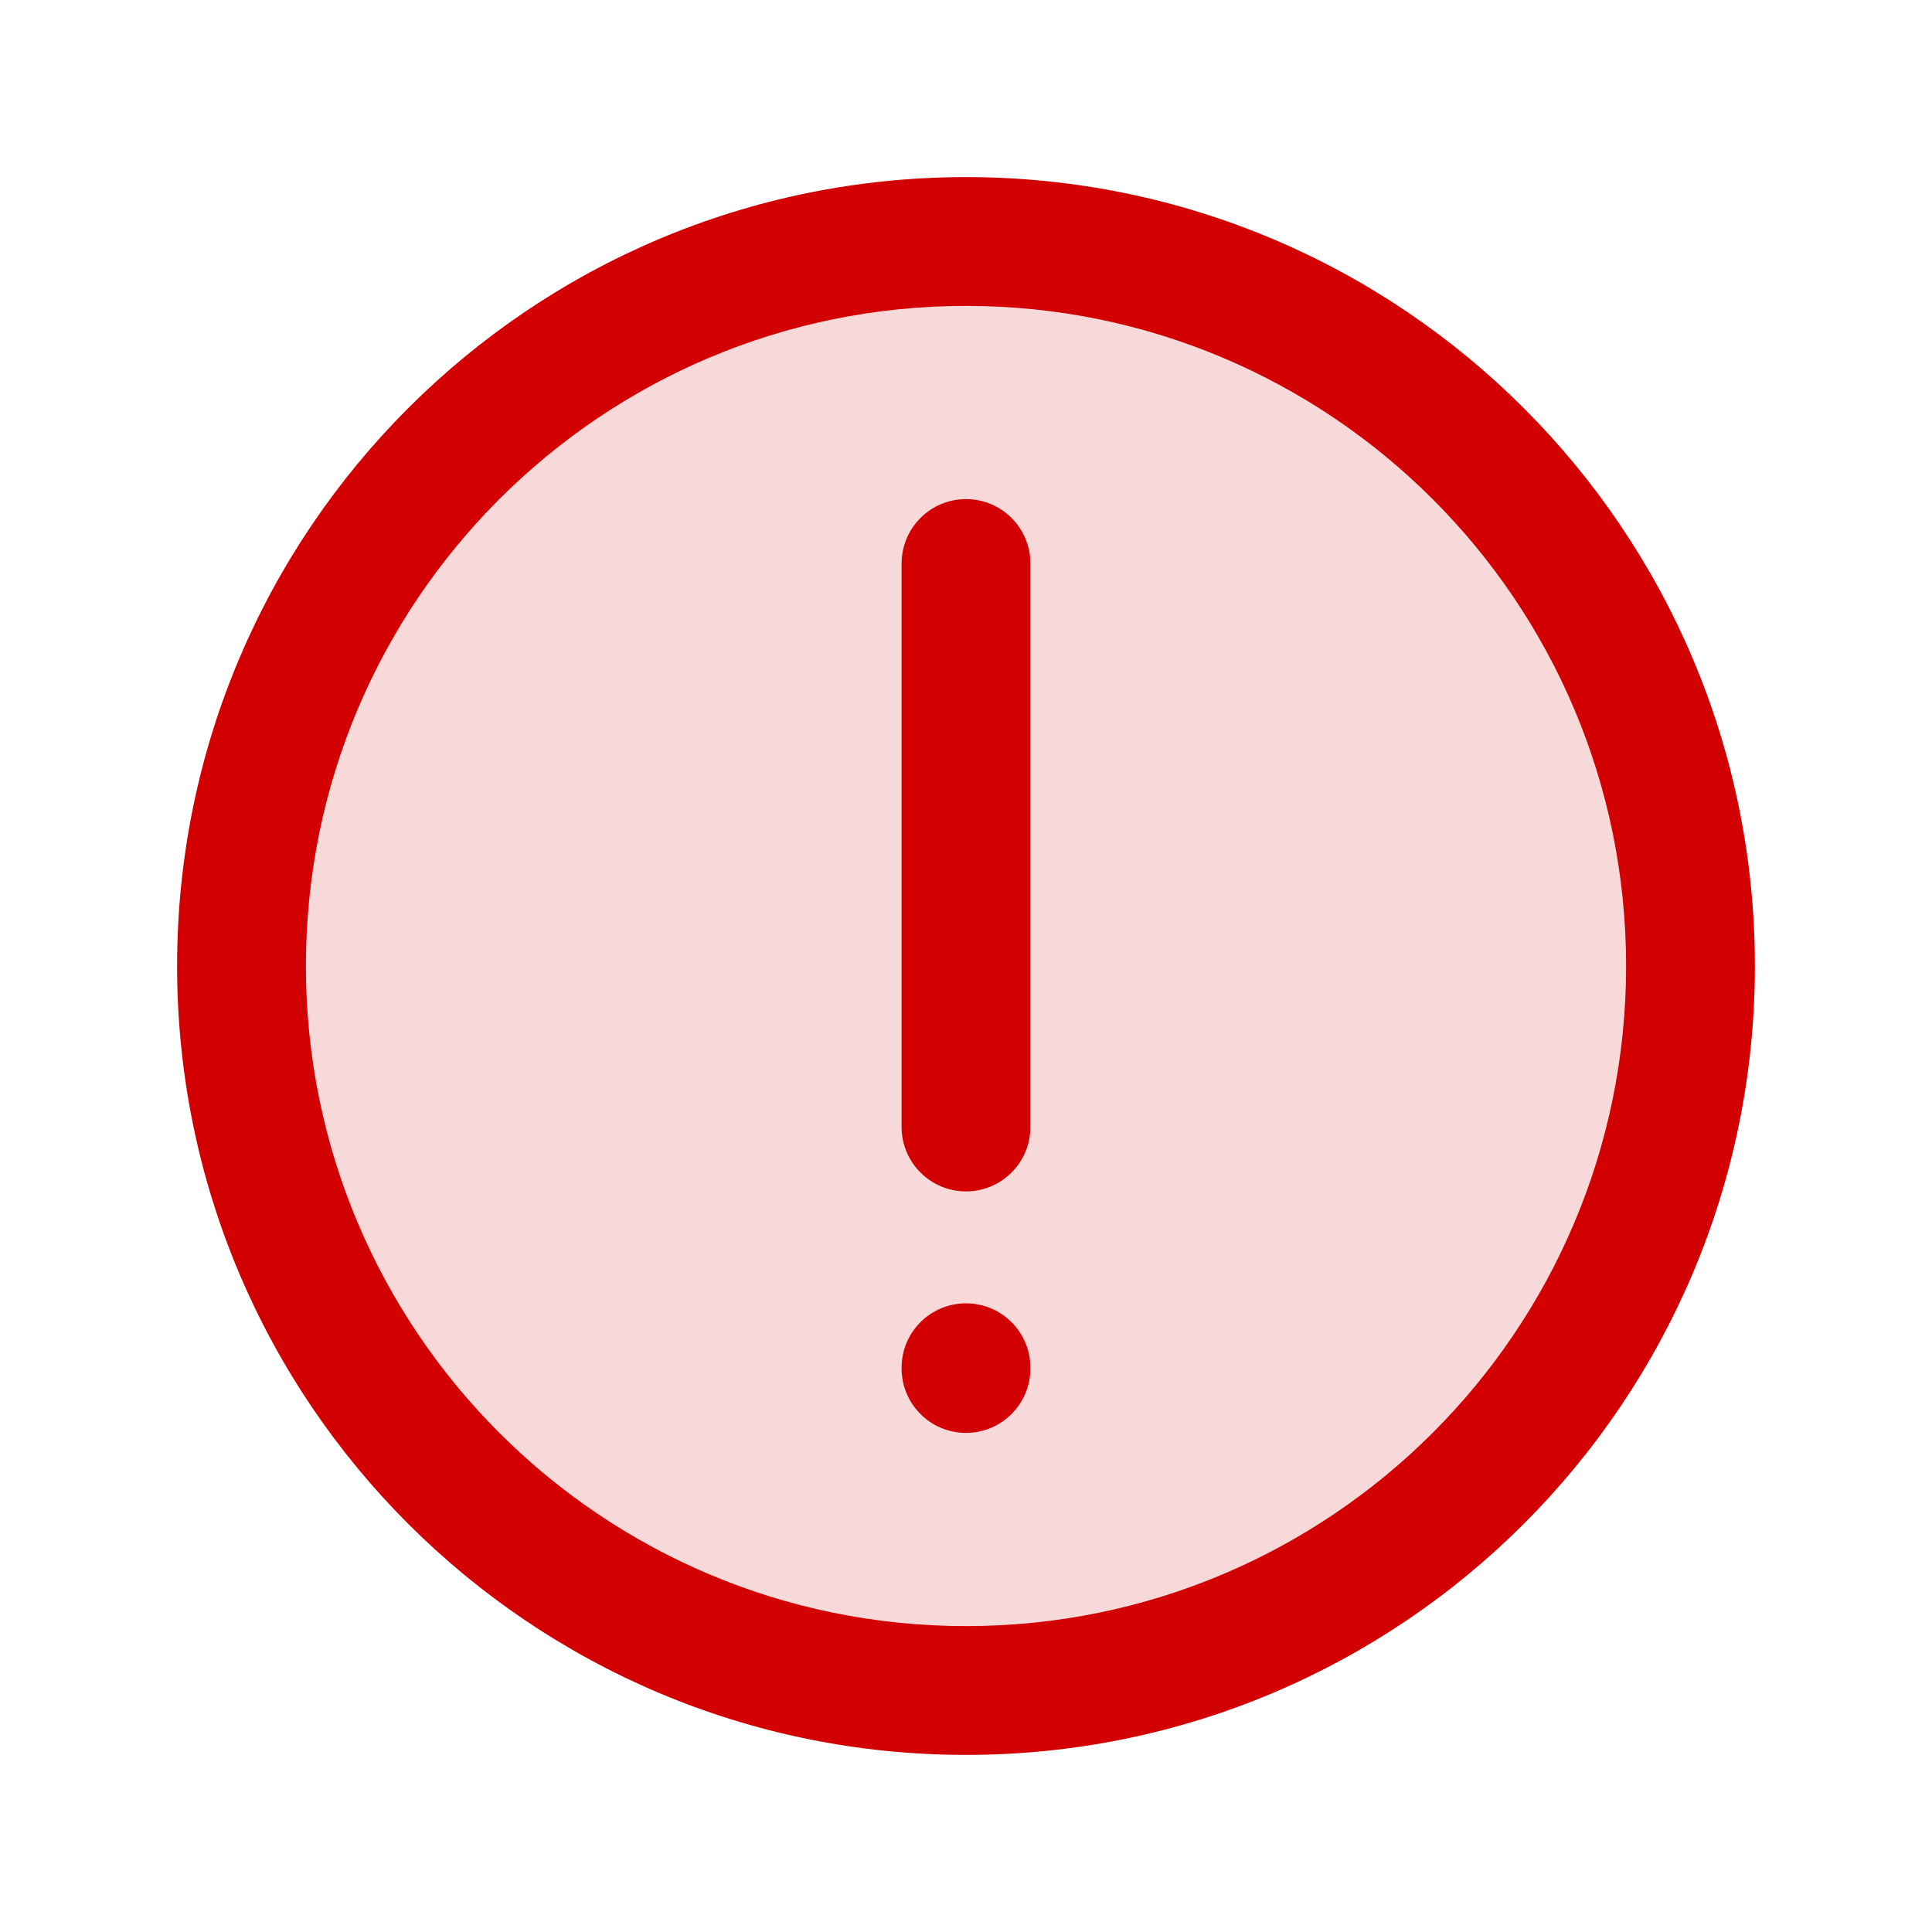 <svg width="30" height="30" viewBox="0 0 30 30" fill="none" xmlns="http://www.w3.org/2000/svg">
<path opacity="0.15" d="M26.25 15C26.25 21.213 21.213 26.25 15 26.25C8.787 26.25 3.75 21.213 3.75 15C3.75 8.787 8.787 3.75 15 3.75C21.213 3.75 26.25 8.787 26.25 15Z" fill="#D20000"/>
<path d="M16 21.238C16 20.685 15.552 20.238 15 20.238C14.448 20.238 14 20.685 14 21.238H16ZM14 21.25C14 21.802 14.448 22.25 15 22.25C15.552 22.25 16 21.802 16 21.25H14ZM16 8.75C16 8.198 15.552 7.75 15 7.75C14.448 7.75 14 8.198 14 8.75H16ZM14 17.5C14 18.052 14.448 18.5 15 18.5C15.552 18.5 16 18.052 16 17.5H14ZM14 21.238V21.25H16V21.238H14ZM14 8.75V17.5H16V8.75H14ZM25.25 15C25.25 20.661 20.661 25.25 15 25.25V27.25C21.765 27.25 27.25 21.765 27.25 15H25.25ZM15 25.25C9.339 25.25 4.75 20.661 4.75 15H2.75C2.75 21.765 8.235 27.25 15 27.25V25.25ZM4.75 15C4.75 9.339 9.339 4.75 15 4.75V2.75C8.235 2.75 2.75 8.235 2.75 15H4.75ZM15 4.75C20.661 4.75 25.25 9.339 25.25 15H27.25C27.25 8.235 21.765 2.75 15 2.75V4.75Z" fill="#D20000"/>
</svg>
